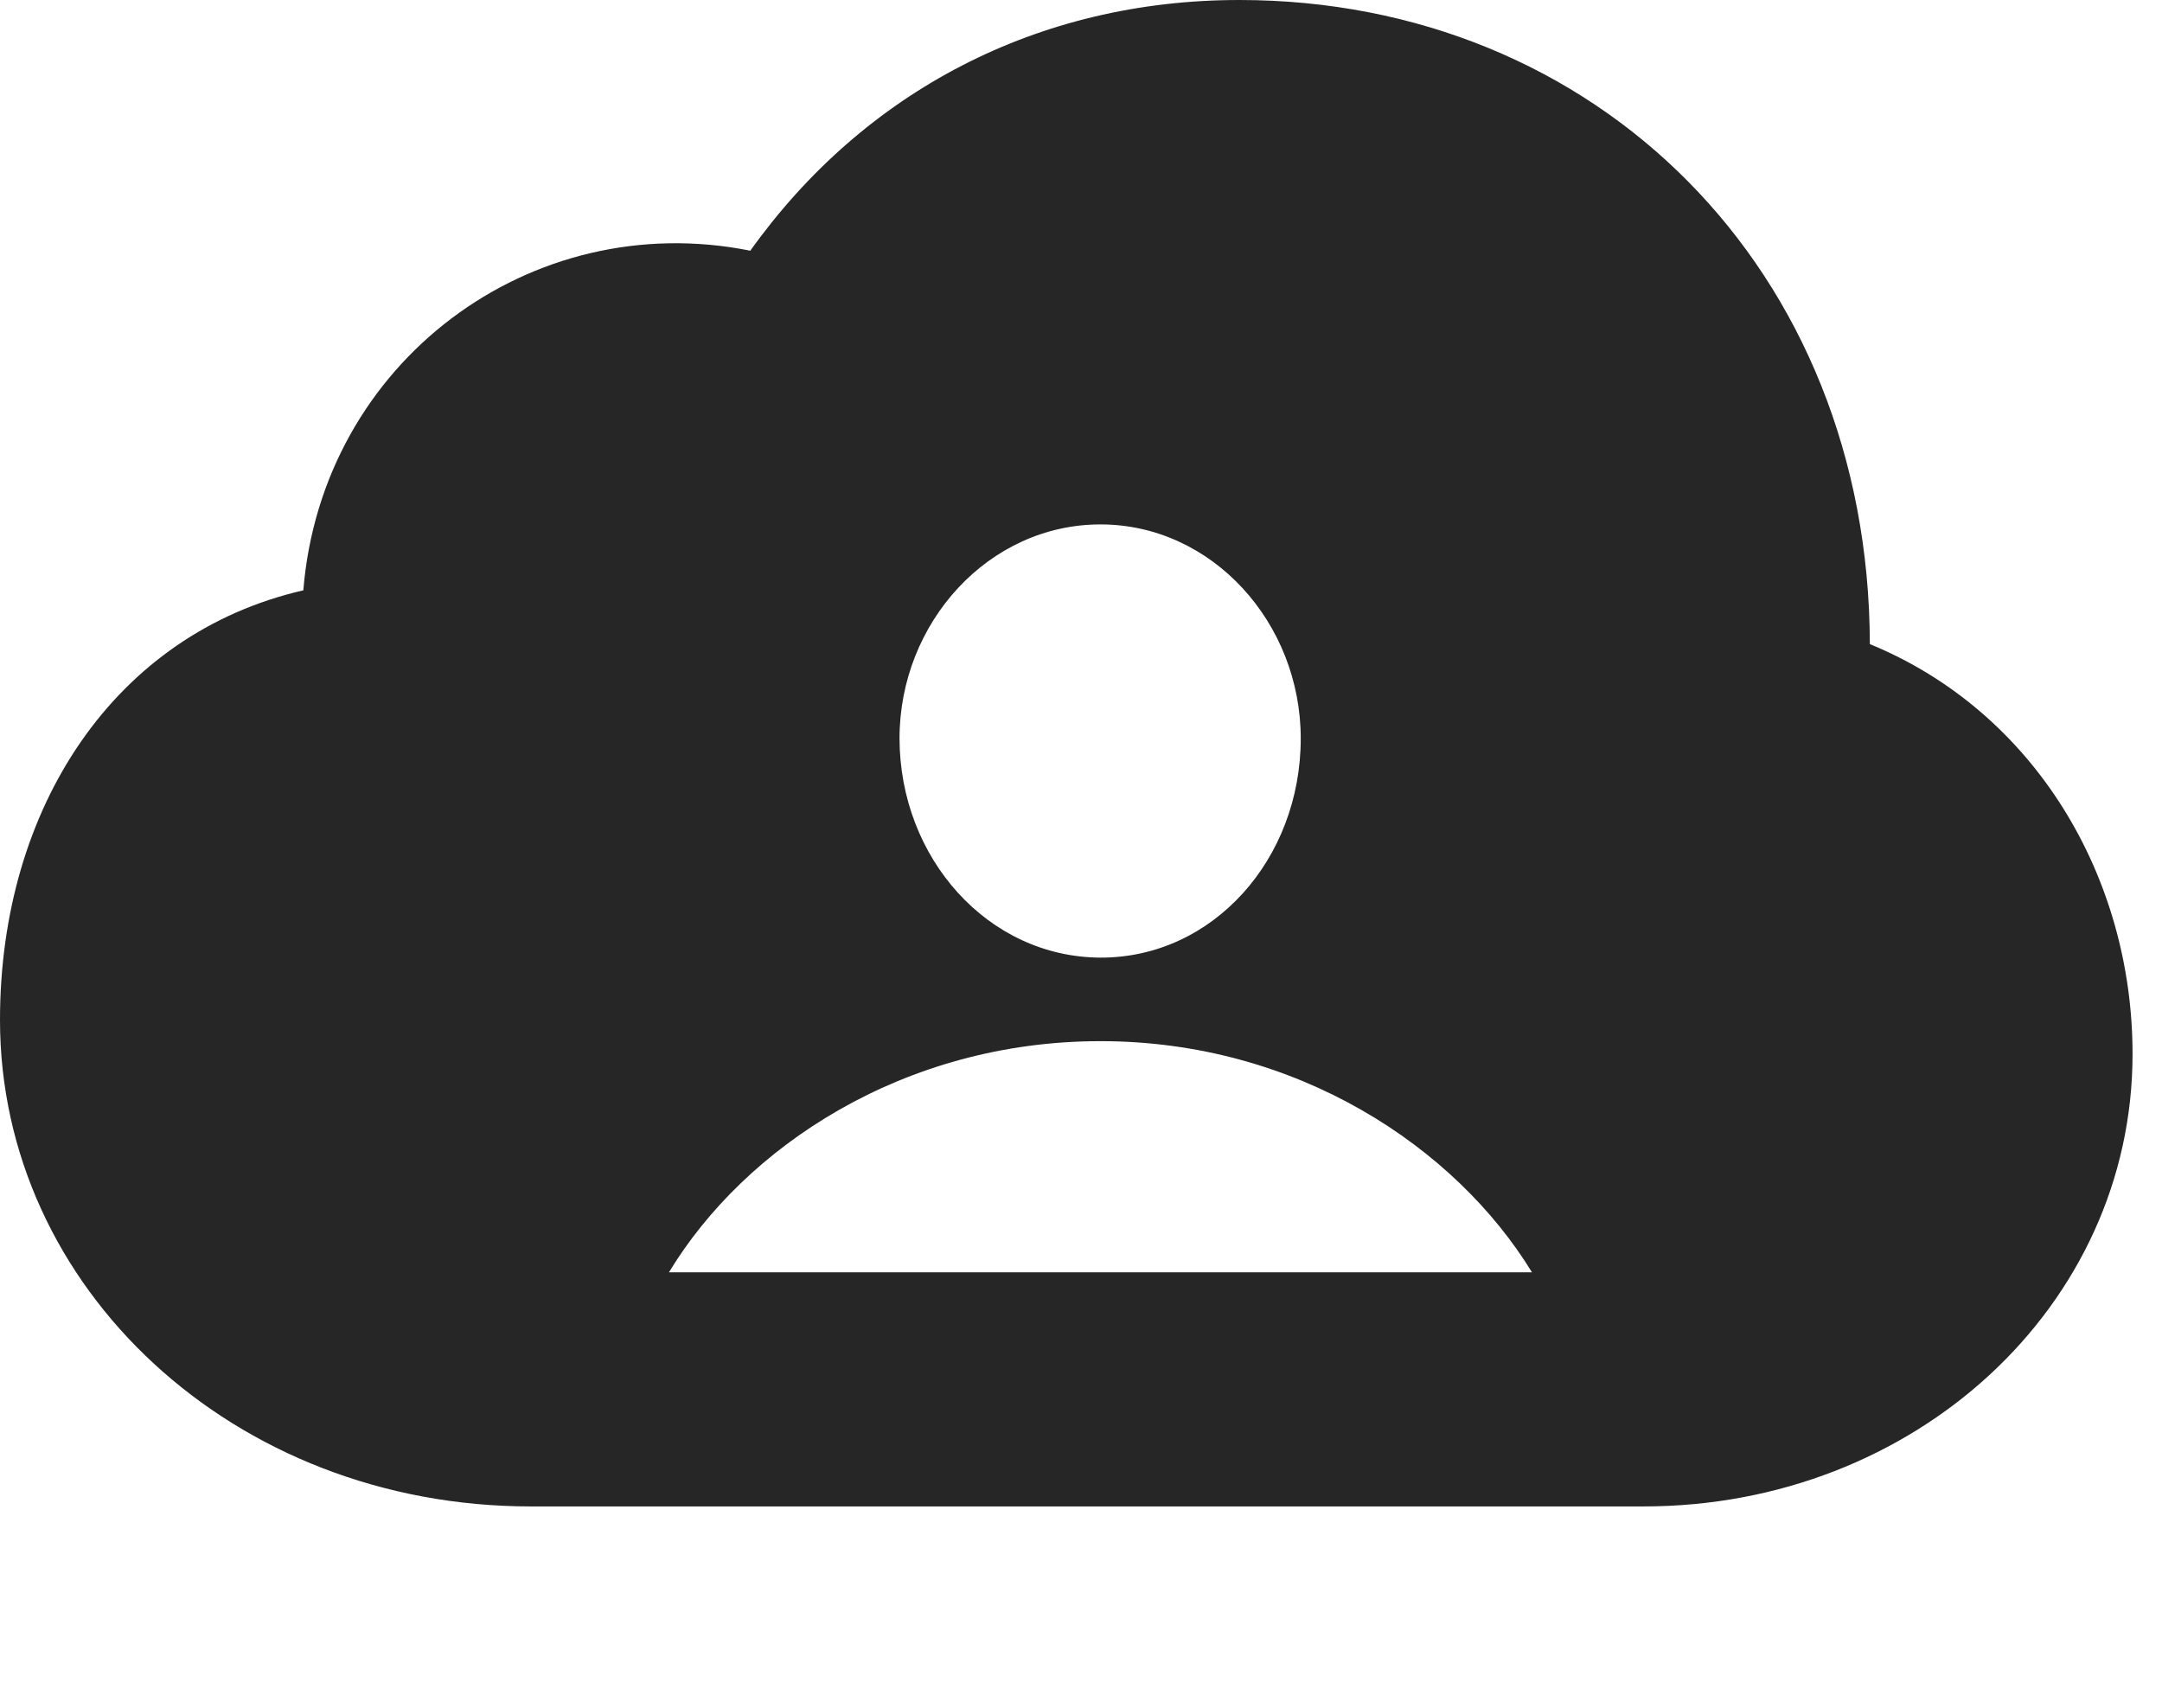 <?xml version="1.0" encoding="UTF-8"?>
<!--Generator: Apple Native CoreSVG 326-->
<!DOCTYPE svg PUBLIC "-//W3C//DTD SVG 1.1//EN" "http://www.w3.org/Graphics/SVG/1.1/DTD/svg11.dtd">
<svg version="1.1" xmlns="http://www.w3.org/2000/svg" xmlns:xlink="http://www.w3.org/1999/xlink"
       viewBox="0 0 26.501 20.937">
       <g>
              <rect height="20.937" opacity="0" width="26.501" x="0" y="0" />
              <path d="M22.92 7.895C24.943 8.726 26.14 10.75 26.14 12.92C26.14 16.008 23.47 18.465 20.147 18.465L6.506 18.465C2.86 18.465 0 15.784 0 12.503C0 9.896 1.407 7.767 3.718 7.236C3.946 4.435 6.511 2.534 9.197 3.073C10.593 1.118 12.724 0 15.191 0C19.566 0 22.909 3.301 22.92 7.895ZM8.2 15.595L18.778 15.595C17.843 14.065 15.901 12.762 13.489 12.762C11.069 12.762 9.126 14.065 8.2 15.595ZM11.026 9.052C11.029 10.519 12.111 11.733 13.489 11.738C14.864 11.742 15.944 10.534 15.944 9.052C15.944 7.633 14.857 6.428 13.489 6.428C12.118 6.428 11.026 7.633 11.026 9.052Z"
                     fill="currentColor" fill-opacity="0.85" />
       </g>
</svg>